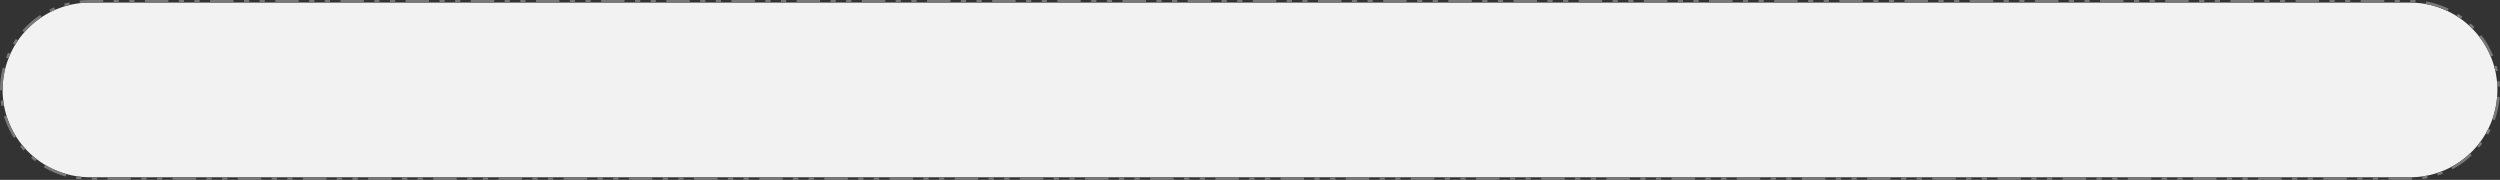 ﻿<?xml version="1.0" encoding="utf-8"?>
<svg version="1.1" xmlns:xlink="http://www.w3.org/1999/xlink" width="959px" height="69px" xmlns="http://www.w3.org/2000/svg">
  <rect width="100%" height="100%" fill="#333333" stroke="none"/>
  <g transform="matrix(1 0 0 1 -53 -1011 )">
    <path d="M 54 1045.5  A 33.5 33.5 0 0 1 87.5 1012 L 977.5 1012  A 33.5 33.5 0 0 1 1011 1045.5 A 33.5 33.5 0 0 1 977.5 1079 L 87.5 1079  A 33.5 33.5 0 0 1 54 1045.5 Z " fill-rule="nonzero" fill="#f2f2f2" stroke="none" />
    <path d="M 53.5 1045.5  A 34 34 0 0 1 87.5 1011.5 L 977.5 1011.5  A 34 34 0 0 1 1011.5 1045.5 A 34 34 0 0 1 977.5 1079.5 L 87.5 1079.5  A 34 34 0 0 1 53.5 1045.5 Z " stroke-width="1" stroke-dasharray="9,4,2,4,2,4" stroke="#797979" fill="none" stroke-dashoffset="0.5" />
  </g>
</svg>